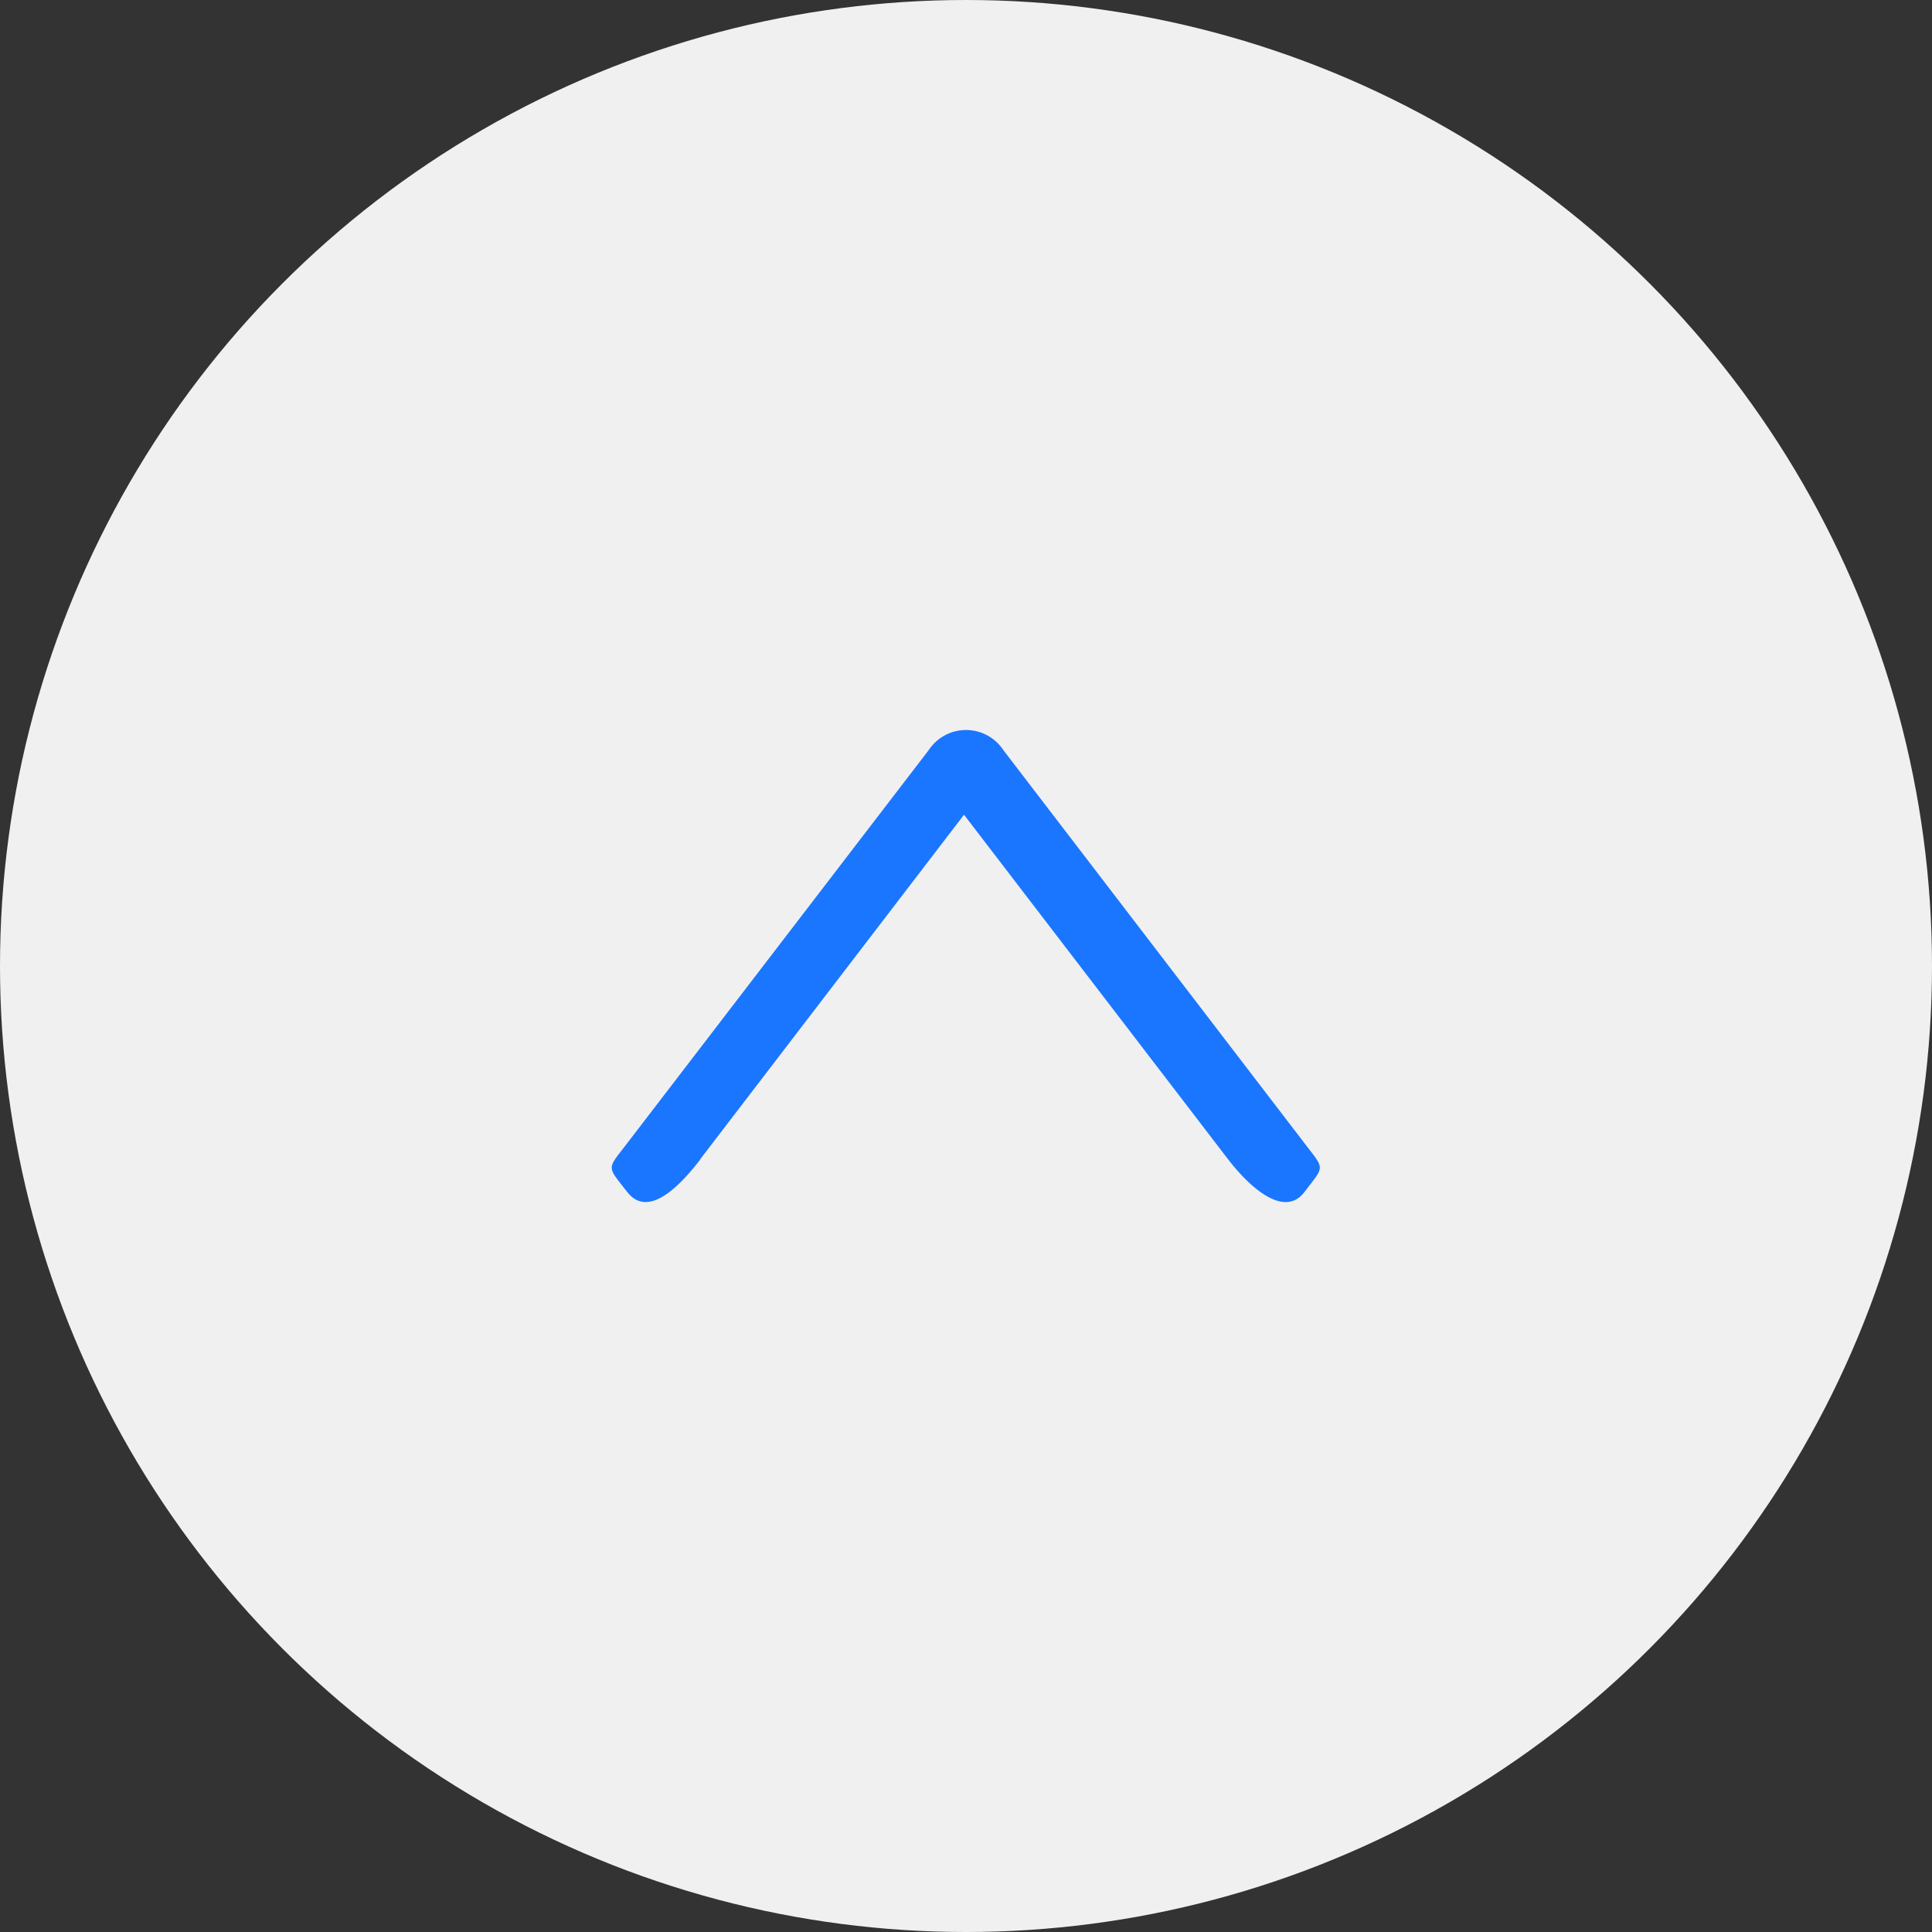 <svg xmlns="http://www.w3.org/2000/svg" width="37" height="37" viewBox="0 0 37 37"><rect x="0" y="0" width="37" height="37" fill="#333333" stroke="none"/><defs><style>.a{fill:#f0f0f0;}.b{fill:#1a76ff;fill-rule:evenodd;}</style></defs><g transform="translate(-844 -215)"><circle class="a" cx="18.5" cy="18.5" r="18.5" transform="translate(844 215)"/><path class="b" d="M8.223,11.868c.513.394,1.139,1,.626,1.4s-.422.393-.937,0L.385,7.495a.856.856,0,0,1,0-1.429L7.912.3c.515-.393.422-.393.937,0s-.113,1.067-.626,1.461l-6.6,5.058,6.6,5.054Z" transform="translate(869.281 228.98) rotate(90)"/></g></svg>